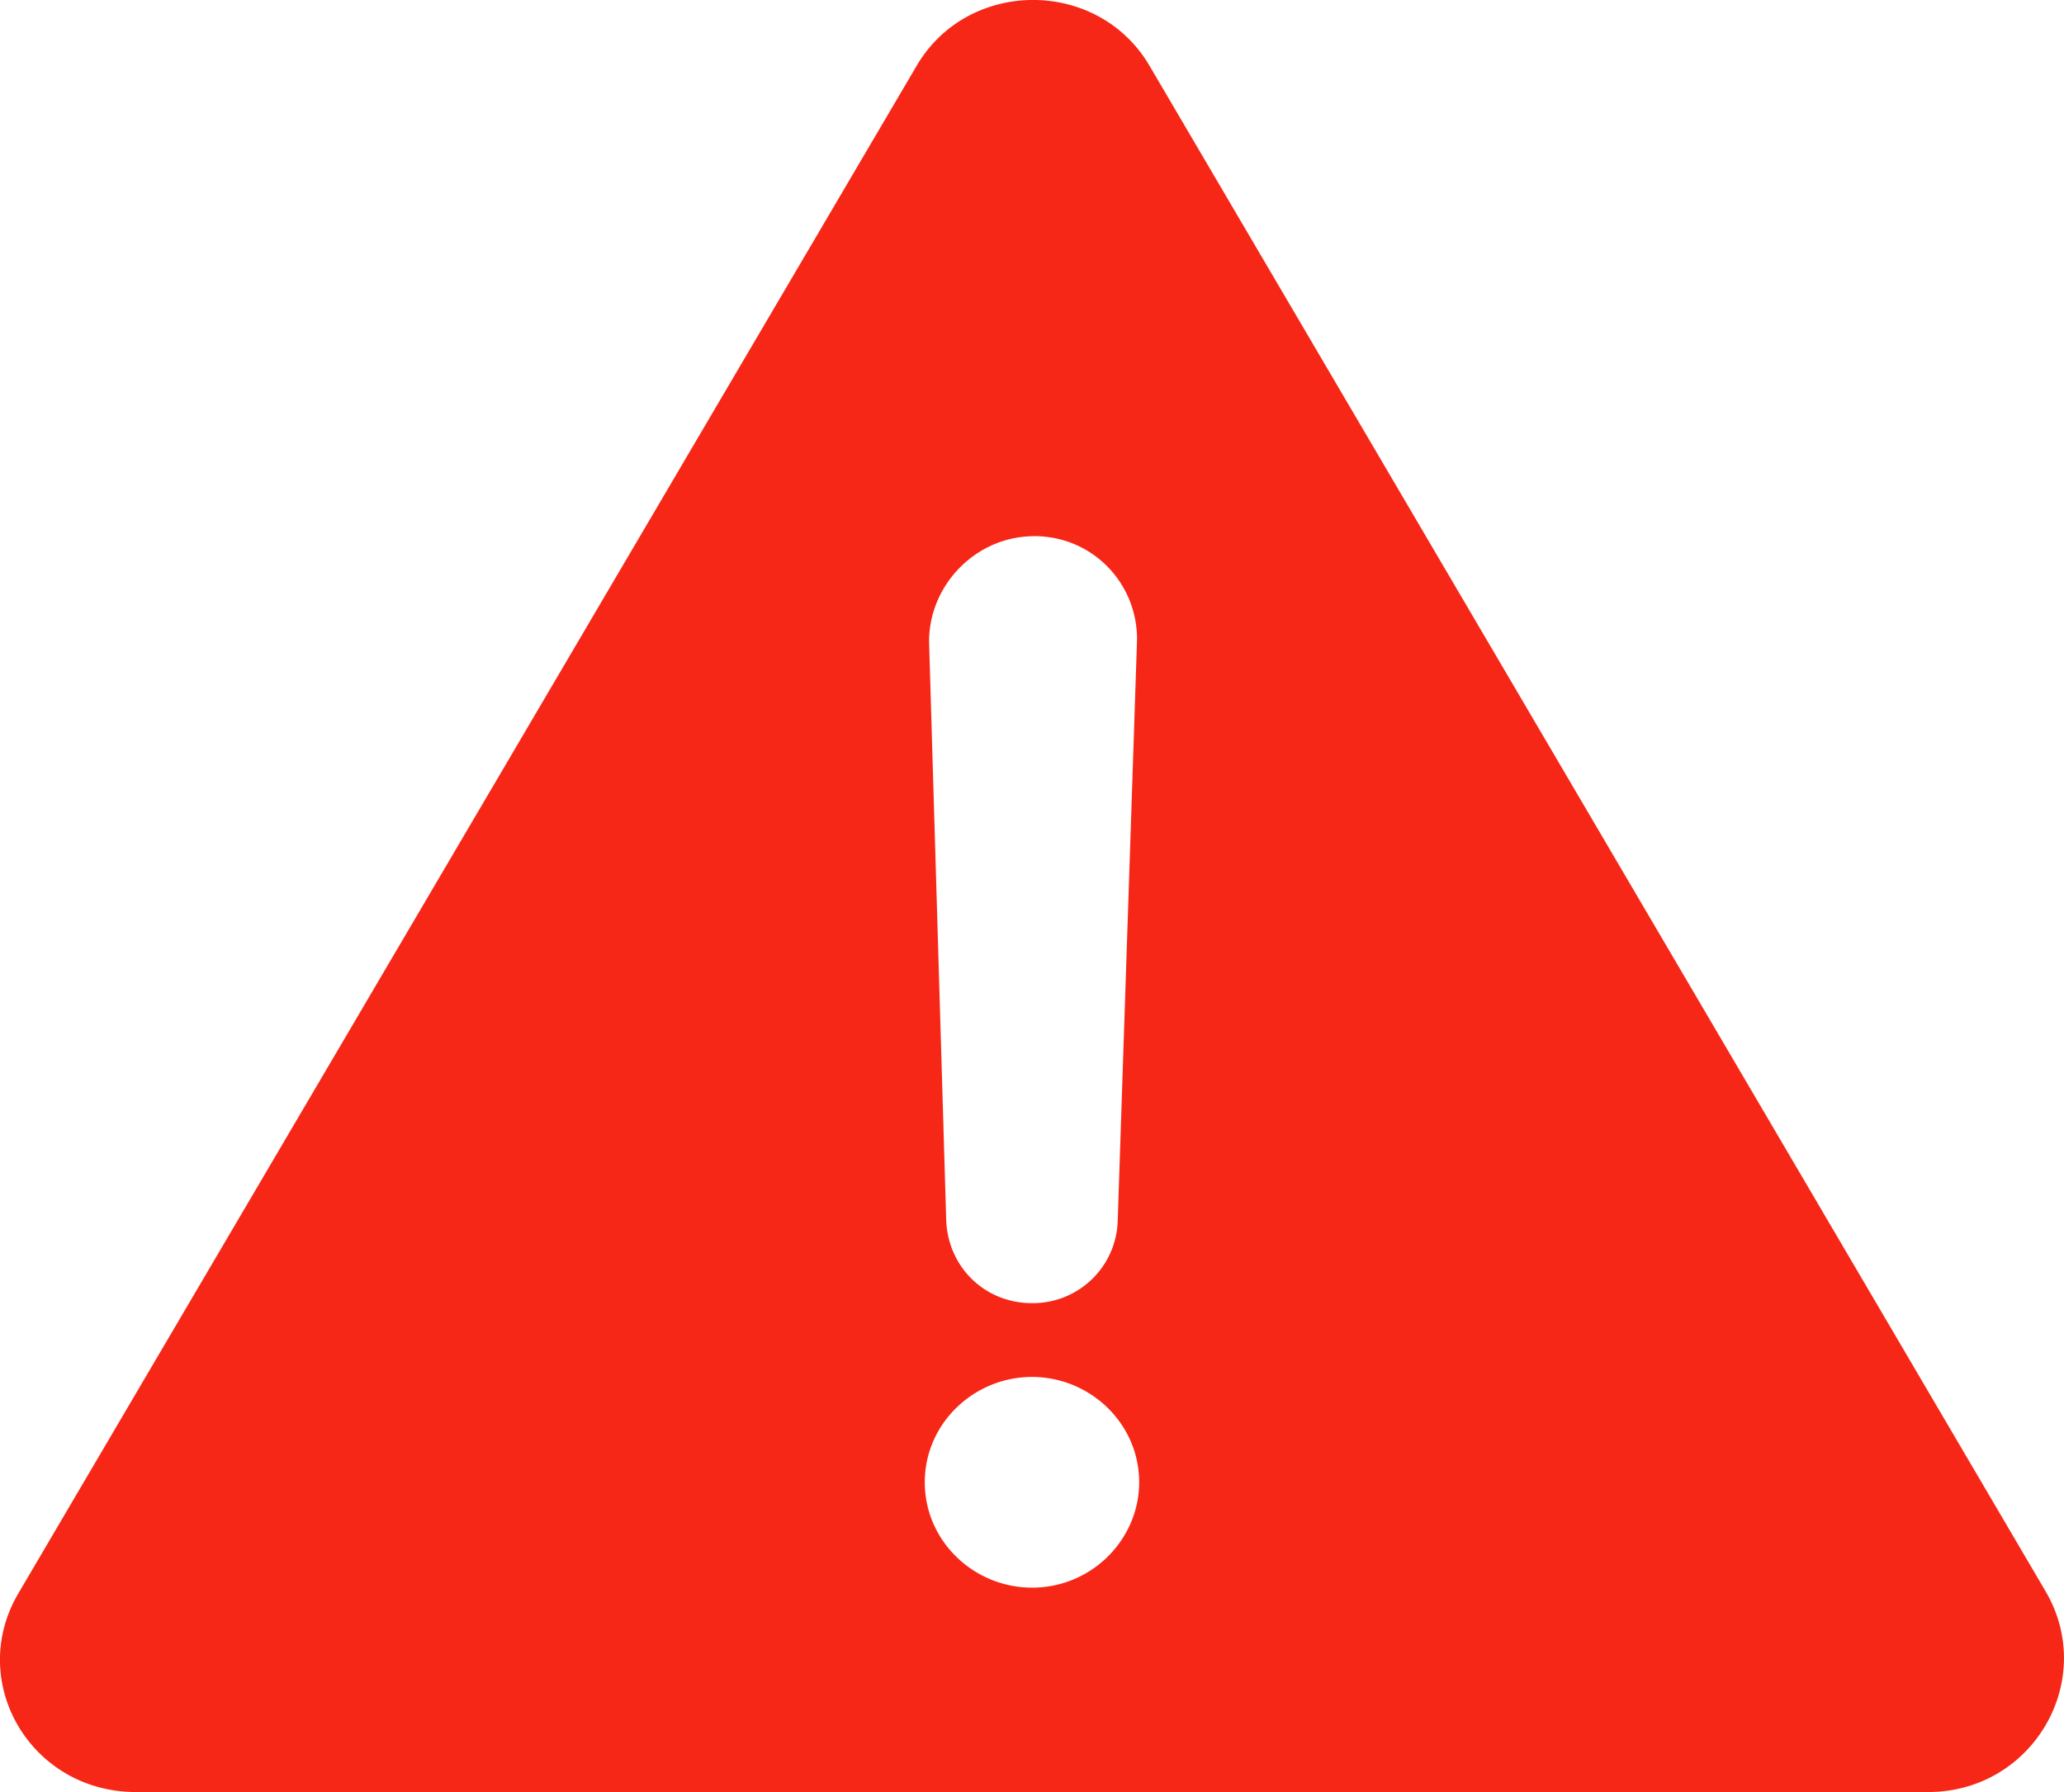 <svg width="38" height="33" viewBox="0 0 38 33" xmlns="http://www.w3.org/2000/svg">
    <path d="M2.503 33h32.994c1.933 0 3.117-2.057 2.17-3.686L21.17 1.222c-.946-1.63-3.354-1.63-4.3 0L.331 29.353C-.614 30.983.57 33 2.503 33zM19.04 9.873c1.065 0 1.894.854 1.894 1.9l-.356 10.711A1.563 1.563 0 0 1 19 23.997c-.868 0-1.539-.66-1.579-1.513l-.316-10.67c0-1.048.868-1.94 1.935-1.94zM19 25.356c1.065 0 1.973.853 1.973 1.94 0 1.047-.868 1.94-1.973 1.94-1.066 0-1.974-.853-1.974-1.94s.908-1.94 1.974-1.94z"
          fill="#F72717" fill-rule="evenodd"/>
</svg>
